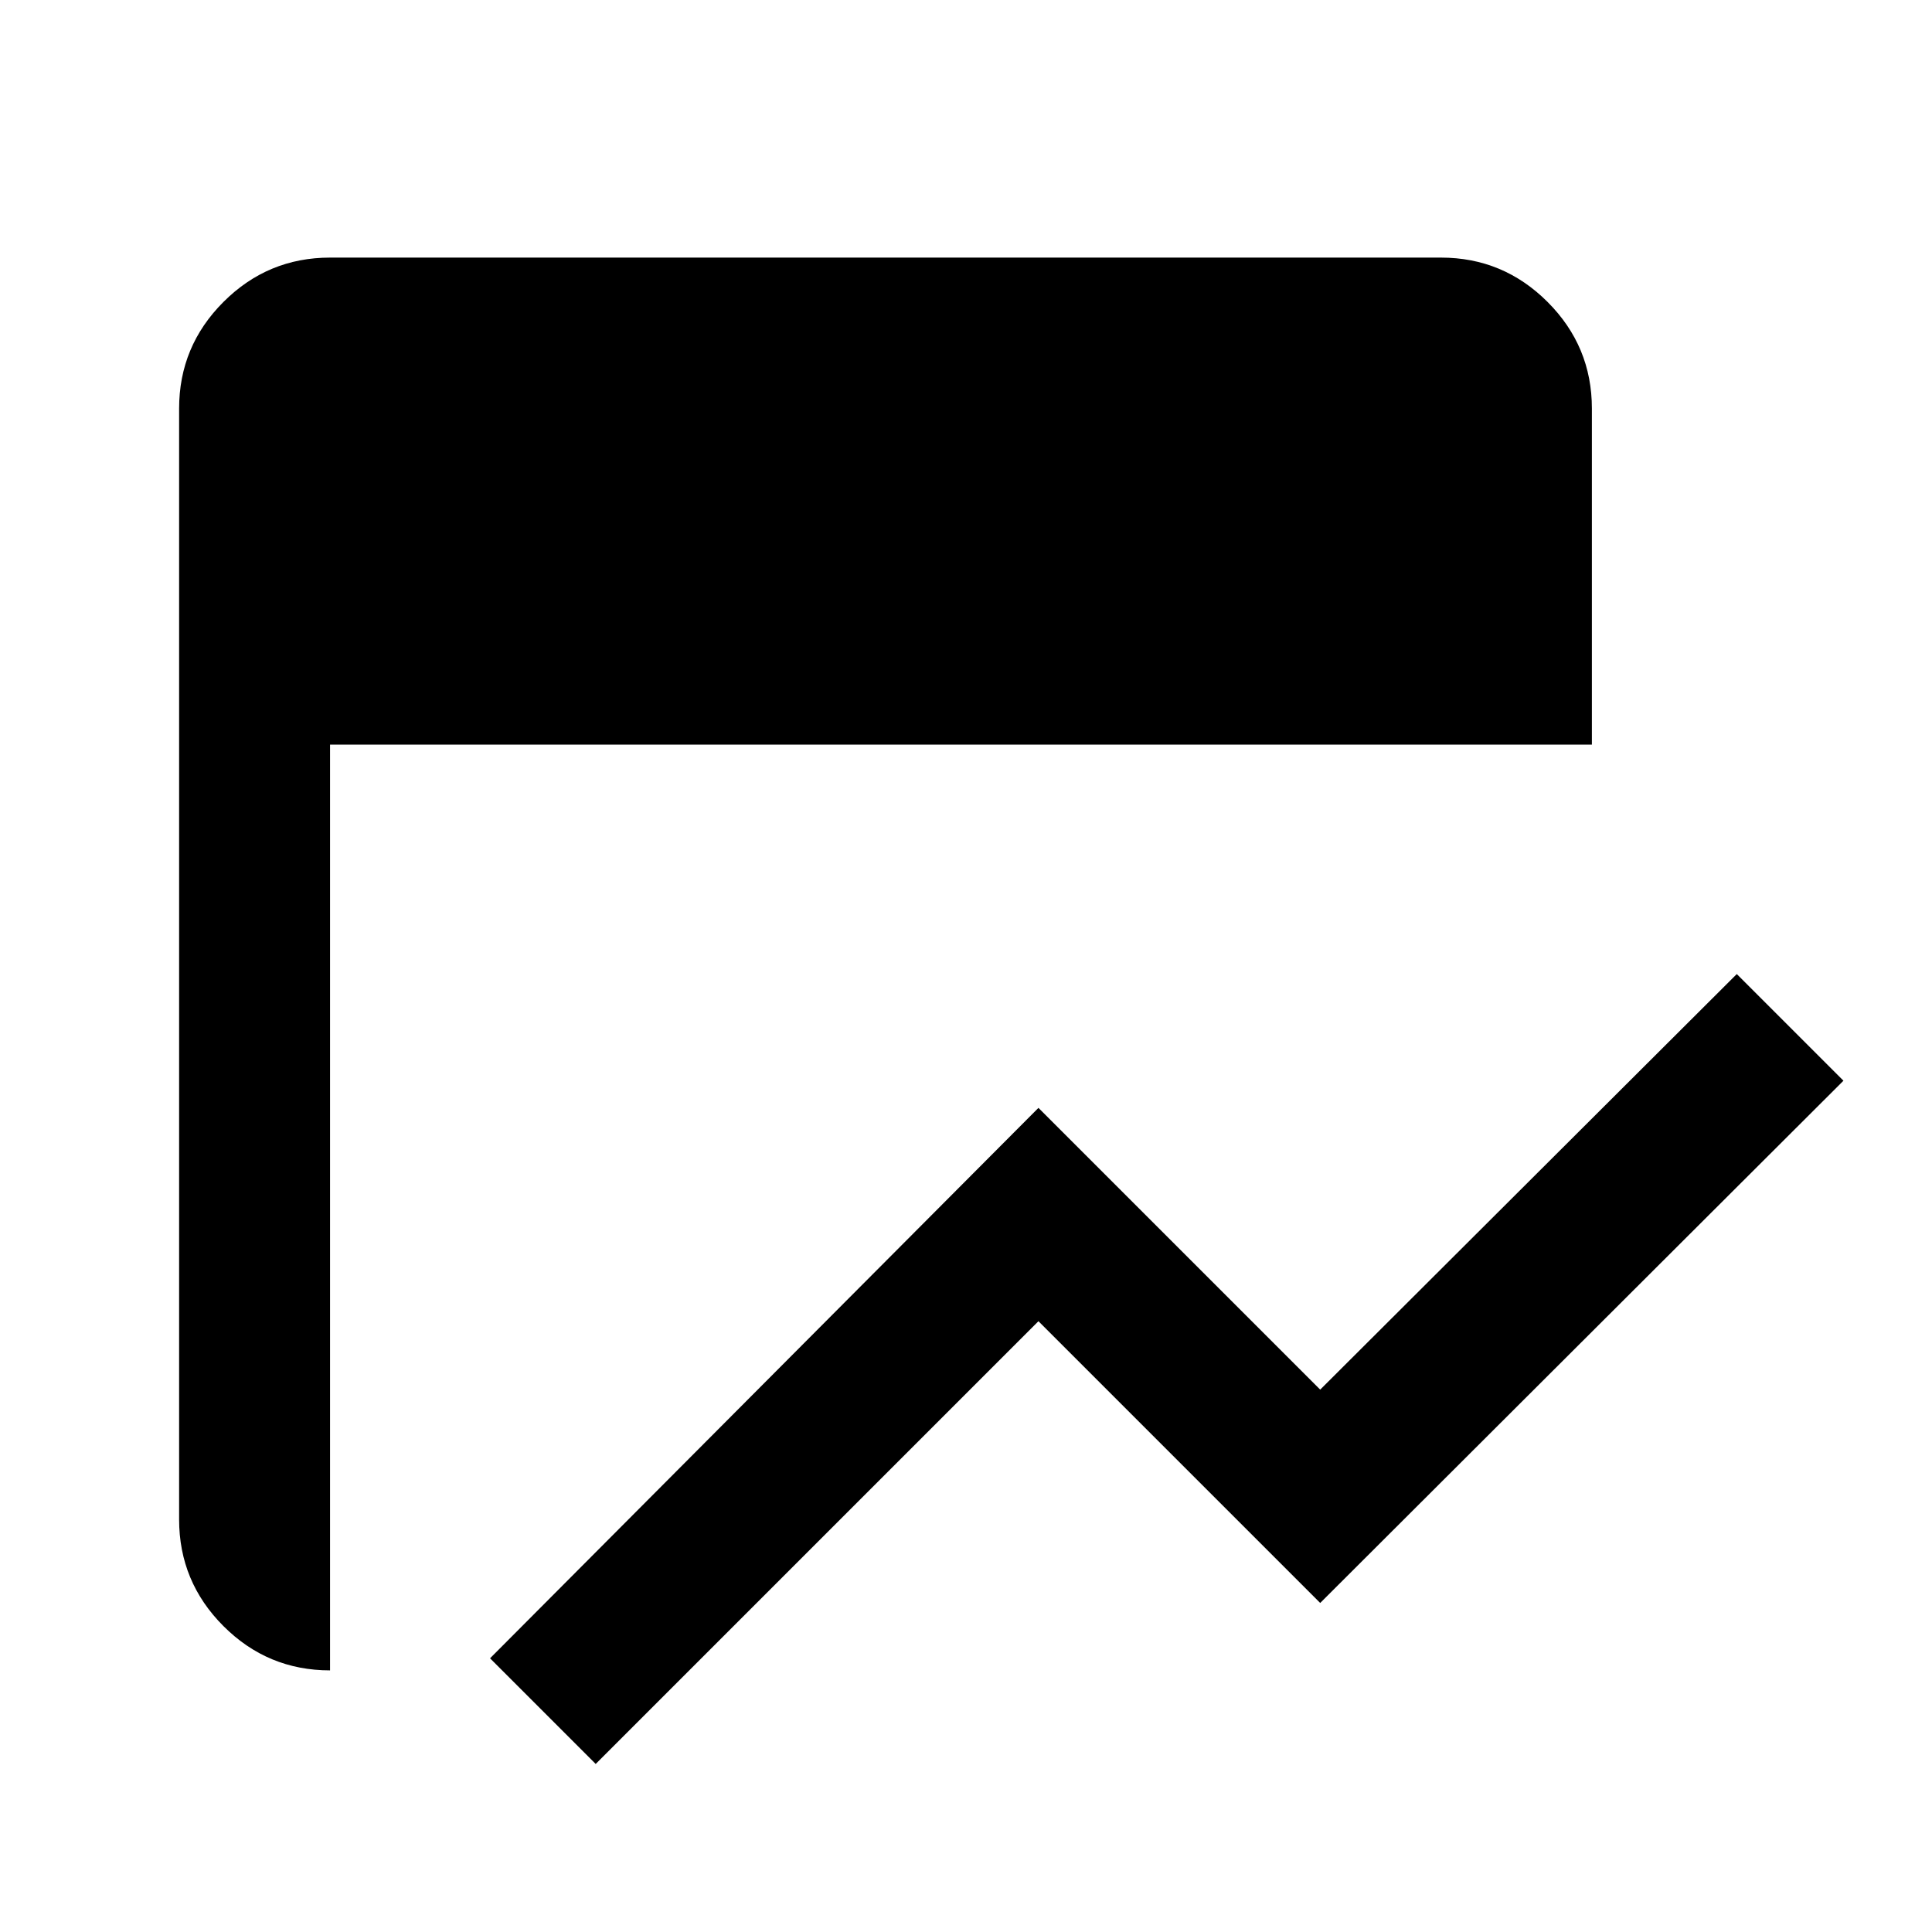 <svg xmlns="http://www.w3.org/2000/svg" height="24" viewBox="0 96 960 960" width="24"><path d="M296 972.5 243.5 920 516 646.5l140 140L863 580l53 53-260 259.5-140-140-220 220ZM164 926q-31 0-53-22.031T89 851V299q0-30.938 22.031-52.969Q133.062 224 164 224h552q30.938 0 52.969 22.031Q791 268.062 791 299v167H164v460Z"/></svg>